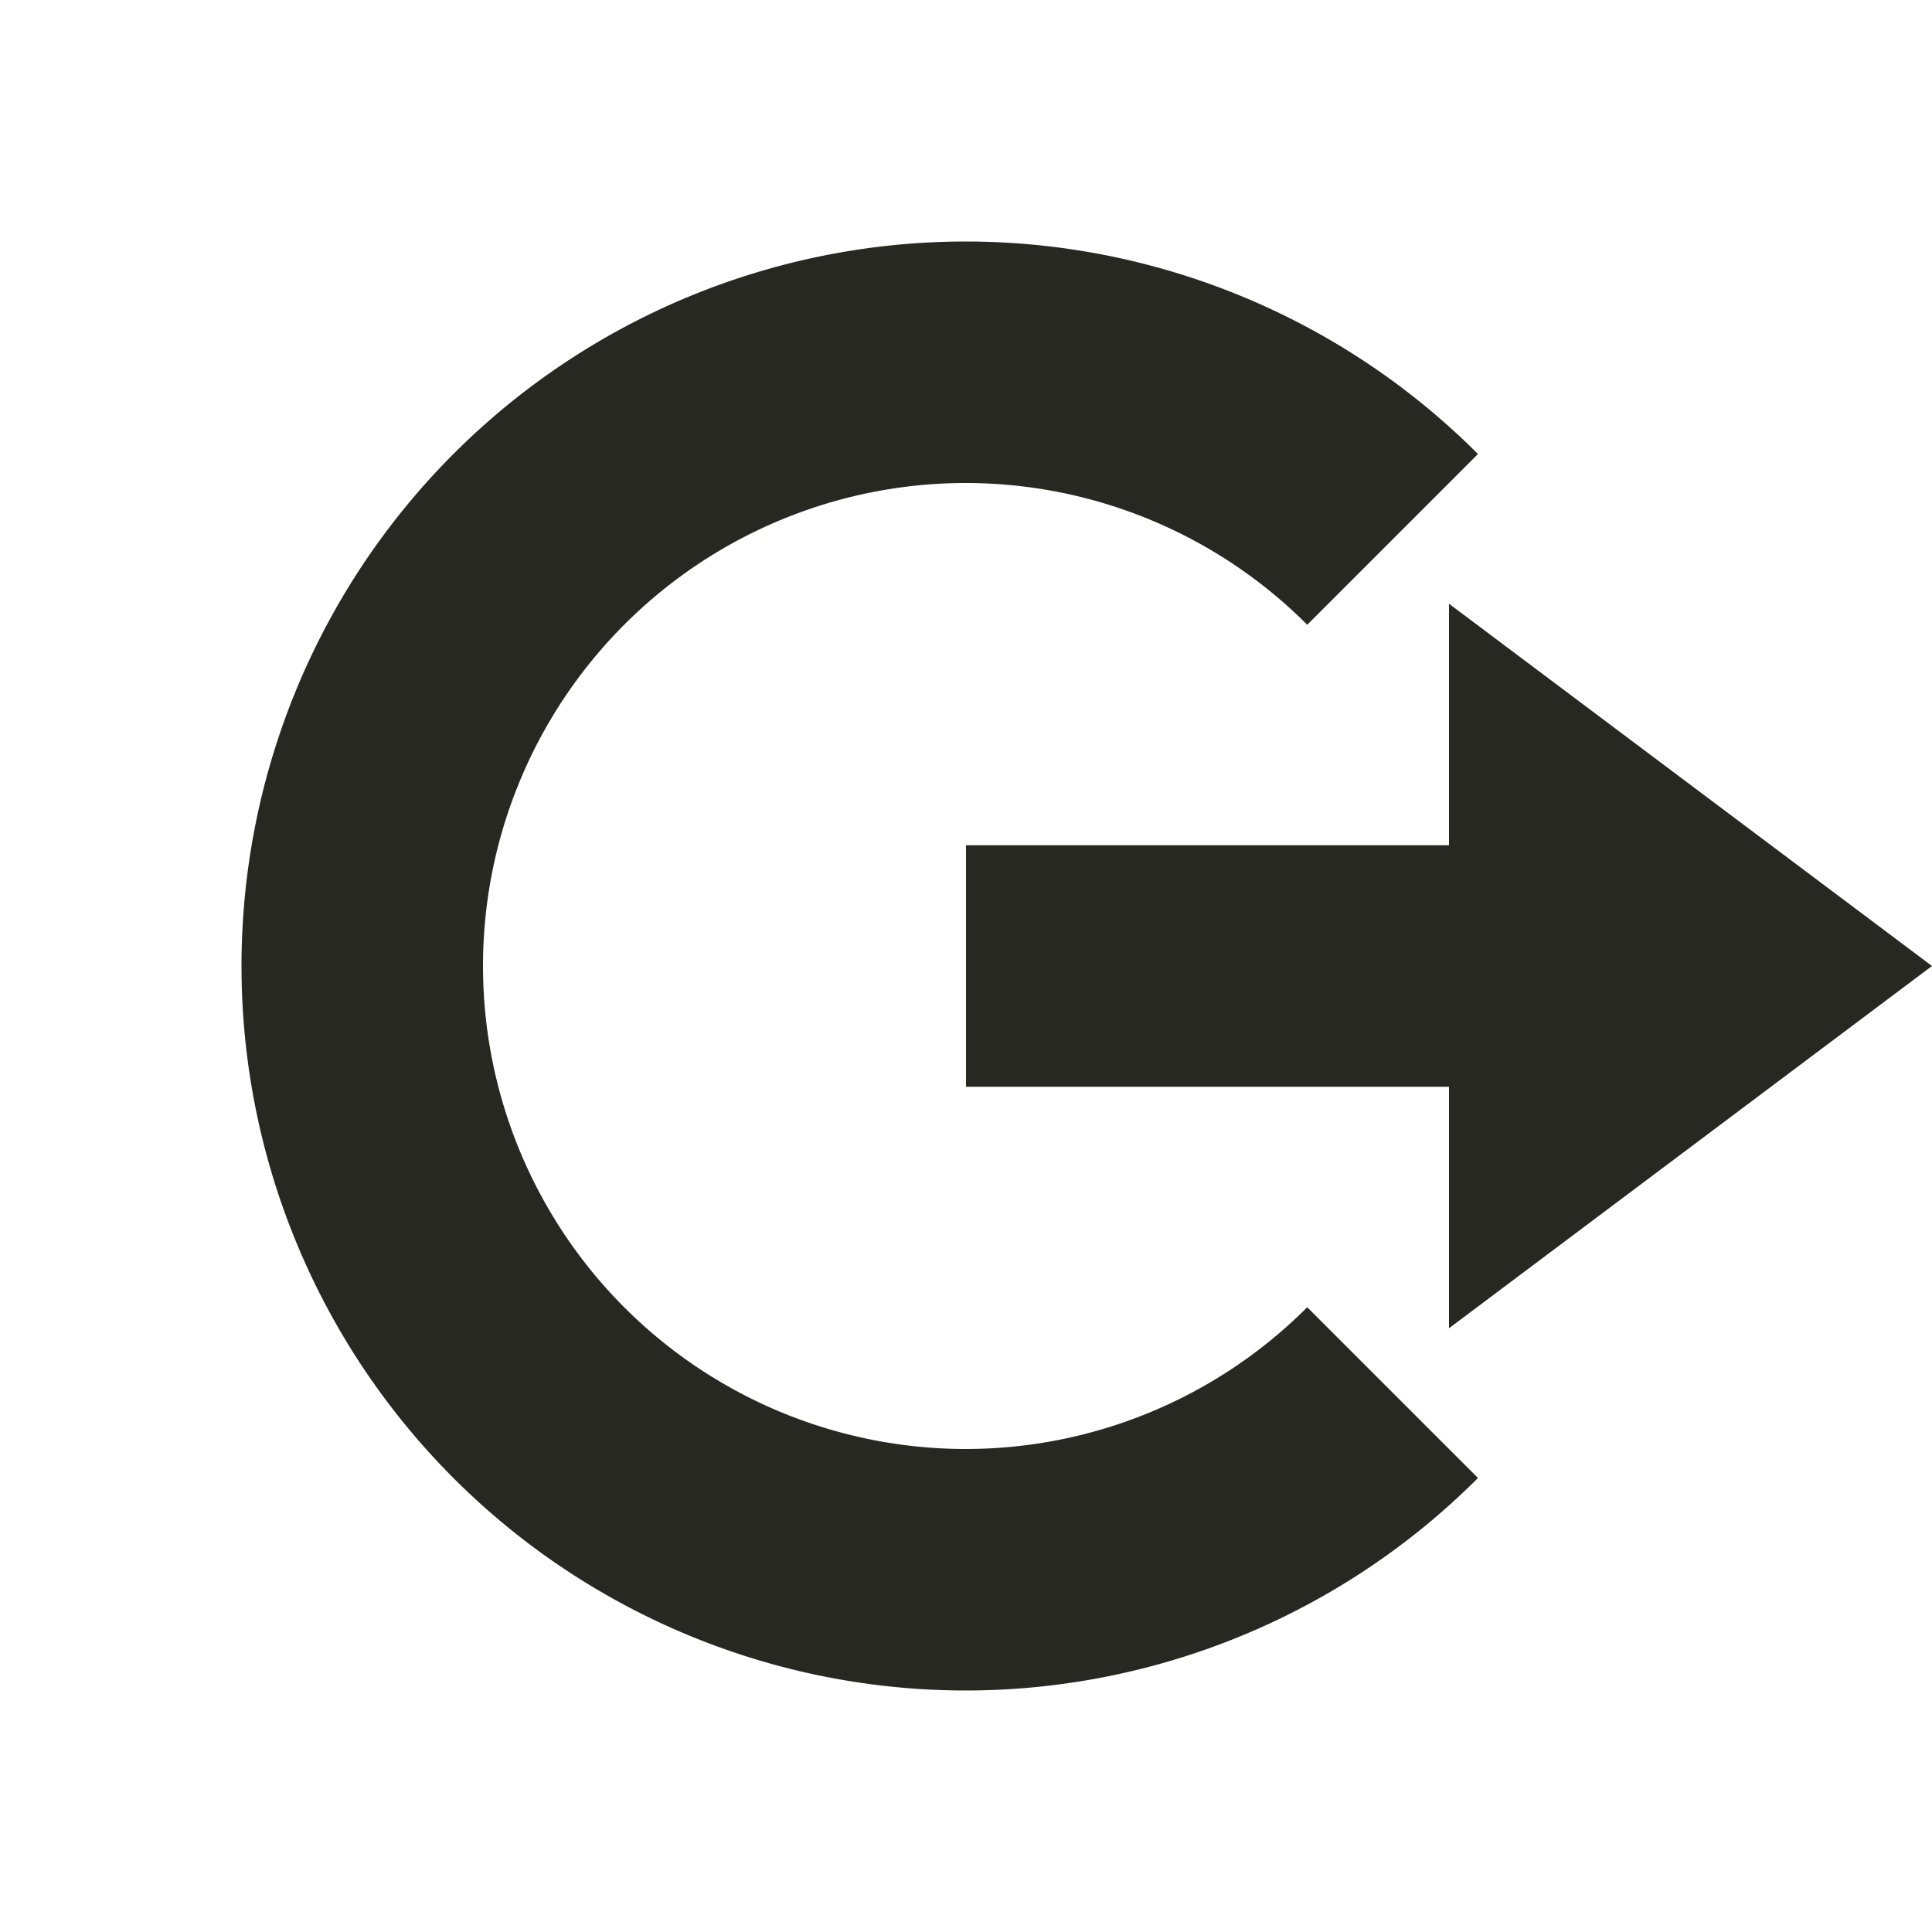 <svg xmlns="http://www.w3.org/2000/svg" width="16" height="16" version="1.1">
 <path style="fill:#272822" d="M 12,5 16,8 12,11 V 9 H 8 V 7 H 12 Z"/>
 <path style="fill:#272822" d="M 8,2 A 6,6 0 0 0 2,8 6,6 0 0 0 8,14 6,6 0 0 0 12.24,12.24 L 10.826,10.826 A 4,4 0 0 1 8,12 4,4 0 0 1 4,8 4,4 0 0 1 8,4 4,4 0 0 1 10.826,5.174 L 12.24,3.76 A 6,6 0 0 0 8,2 Z"/>
</svg>
